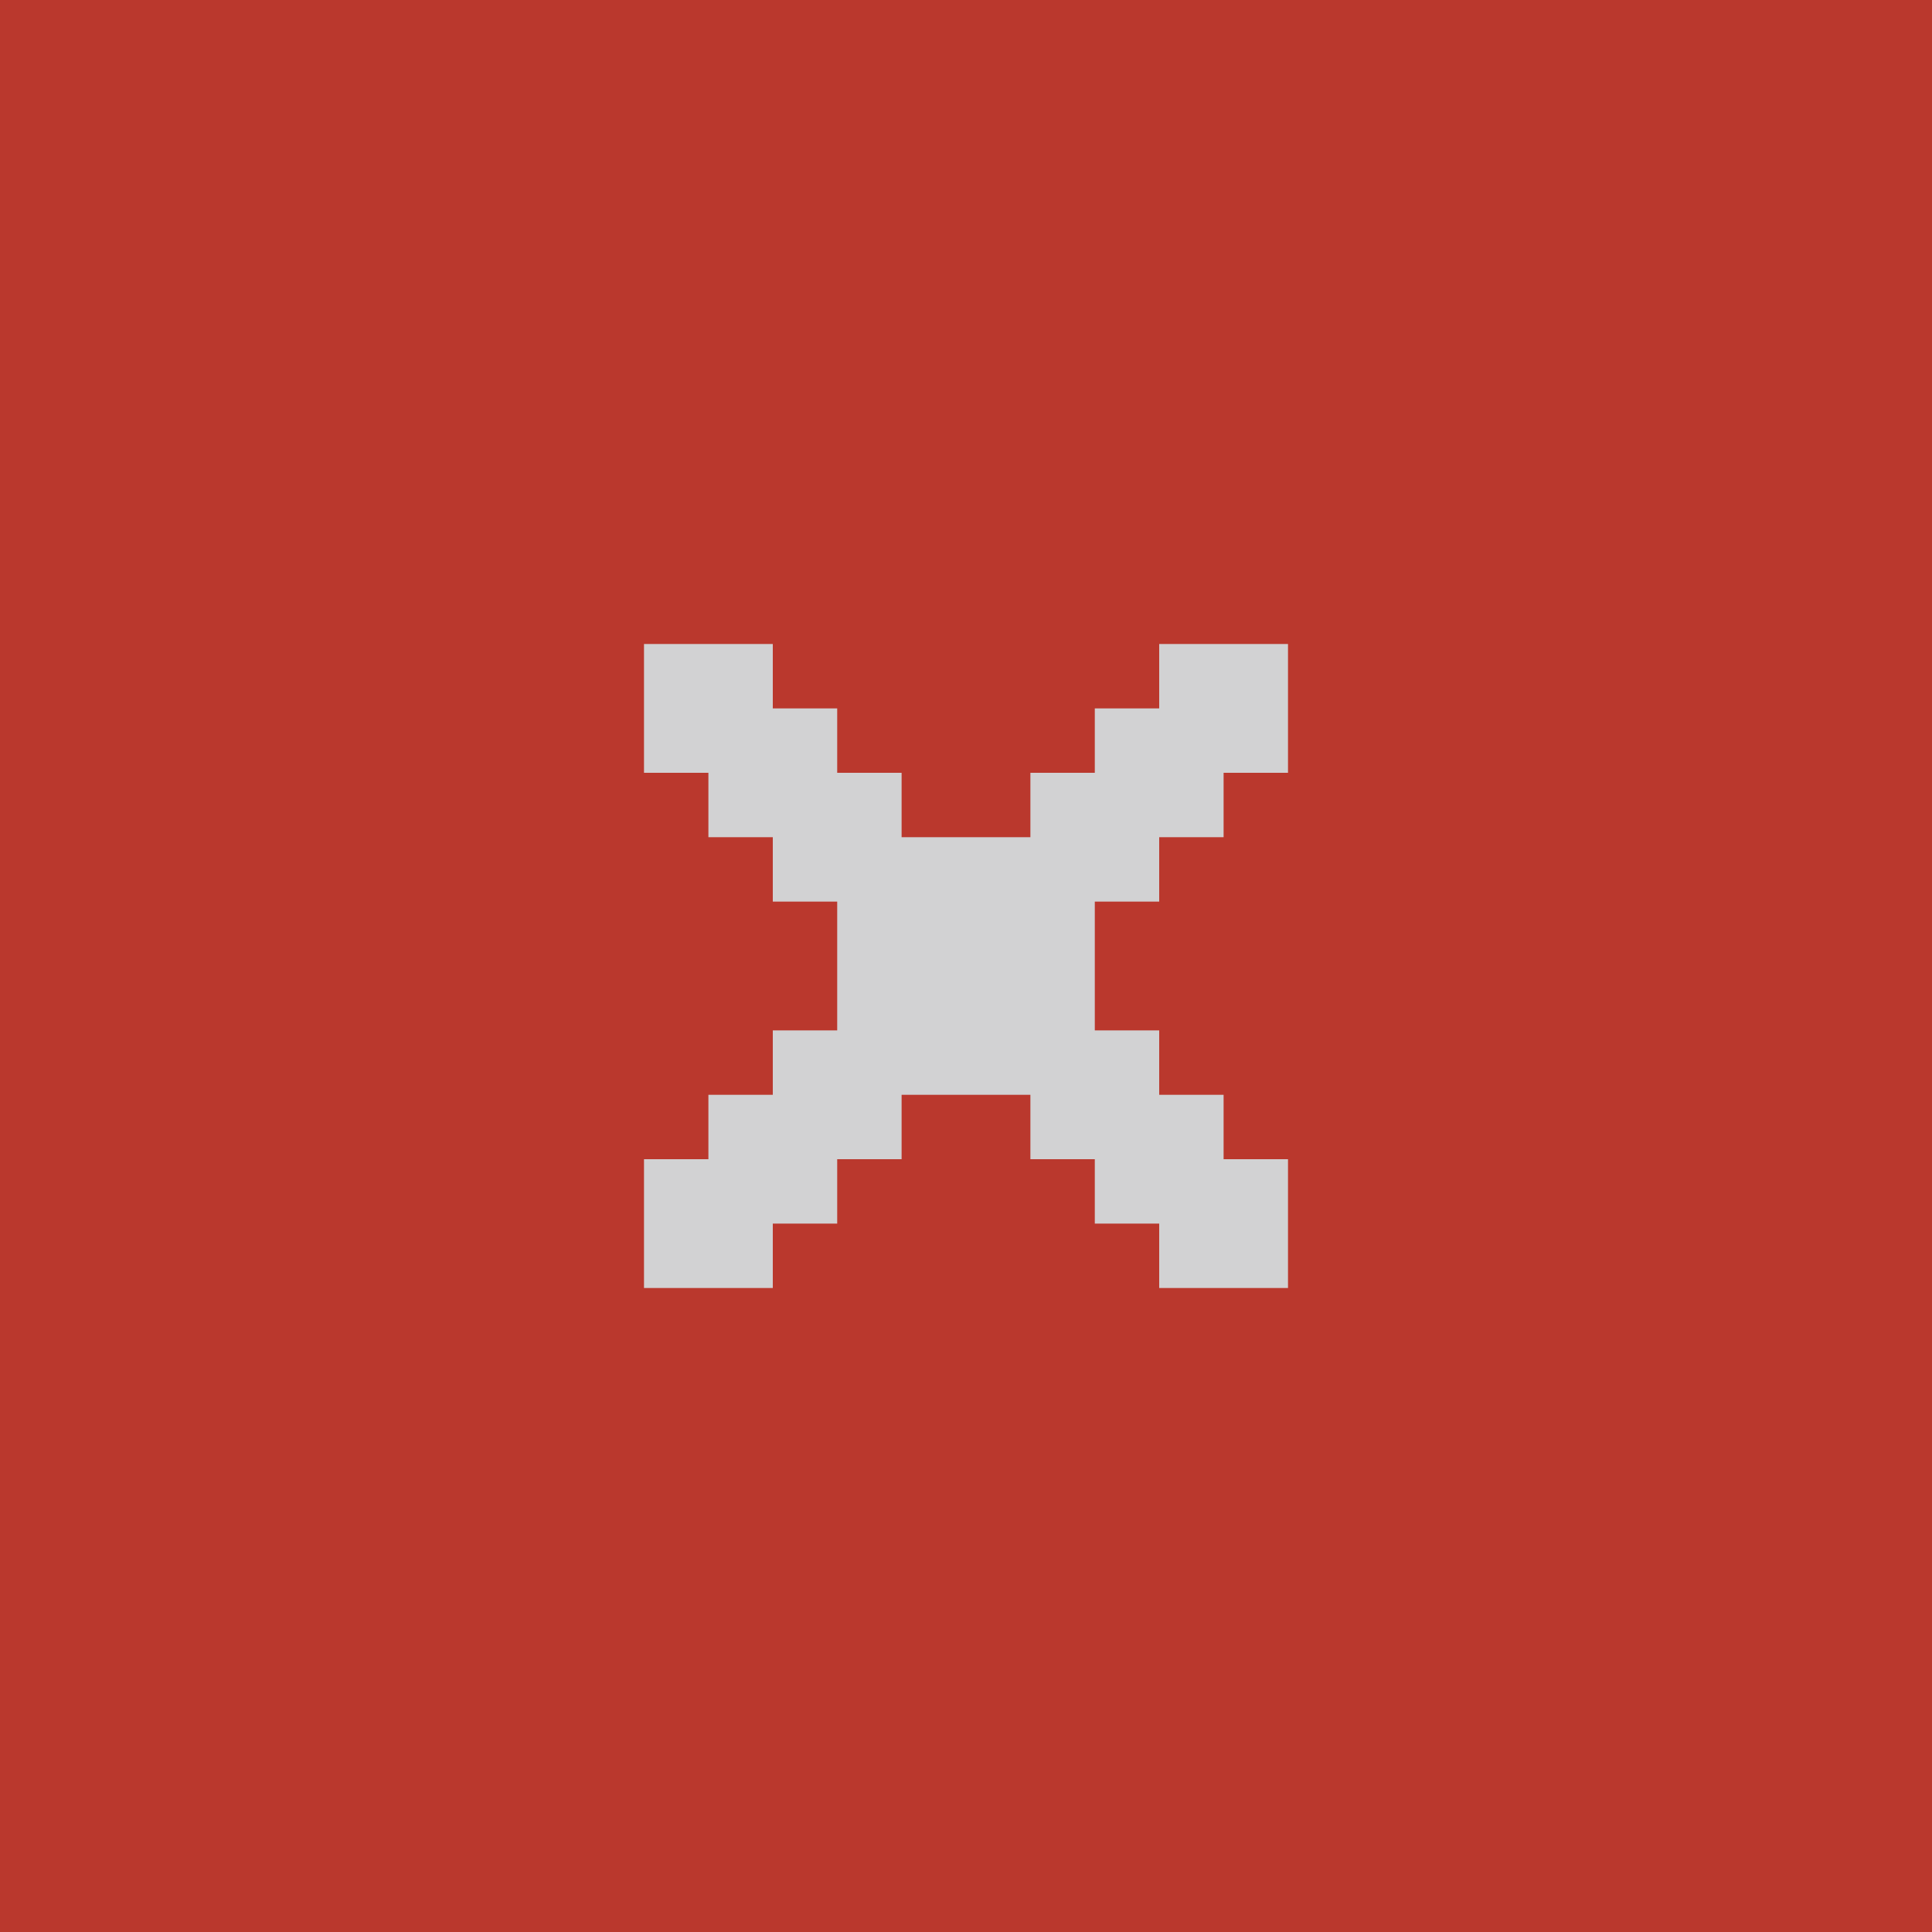 <?xml version="1.0" encoding="UTF-8"?>
<svg width="30px" height="30px" viewBox="0 0 30 30" version="1.1" xmlns="http://www.w3.org/2000/svg" xmlns:xlink="http://www.w3.org/1999/xlink">
    <!-- Generator: Sketch 59 (86127) - https://sketch.com -->
    <title>关闭-悬浮</title>
    <desc>Created with Sketch.</desc>
    <g id="--" stroke="none" stroke-width="1" fill="none" fill-rule="evenodd">
        <g id="规范-6" transform="translate(-835, -208)">
            <g id="关闭-悬浮_export" transform="translate(835, 208)">
                <g id="关闭-悬浮">
                    <rect id="Rectangle-Copy-17" fill="#BA382D" fill-rule="nonzero" x="0" y="0" width="30" height="30"></rect>
                    <g id="关闭" transform="translate(7, 7)">
                        <rect id="Rectangle" fill-rule="nonzero" x="0" y="0" width="16" height="16"></rect>
                        <g stroke-width="1" fill-rule="evenodd" transform="translate(3, 3)" fill="#D2D2D3" id="Path">
                            <polygon fill-rule="nonzero" points="8 4 8 3 9 3 9 2 10 2 10 0 8 0 8 1 7 1 7 2 6 2 6 3 4 3 4 2 3 2 3 1 2 1 2 0 0 0 0 2 1 2 1 3 2 3 2 4 3 4 3 6 2 6 2 7 1 7 1 8 0 8 0 10 2 10 2 9 3 9 3 8 4 8 4 7 6 7 6 8 7 8 7 9 8 9 8 10 10 10 10 8 9 8 9 7 8 7 8 6 7 6 7 4"></polygon>
                        </g>
                    </g>
                </g>
            </g>
        </g>
    </g>
</svg>